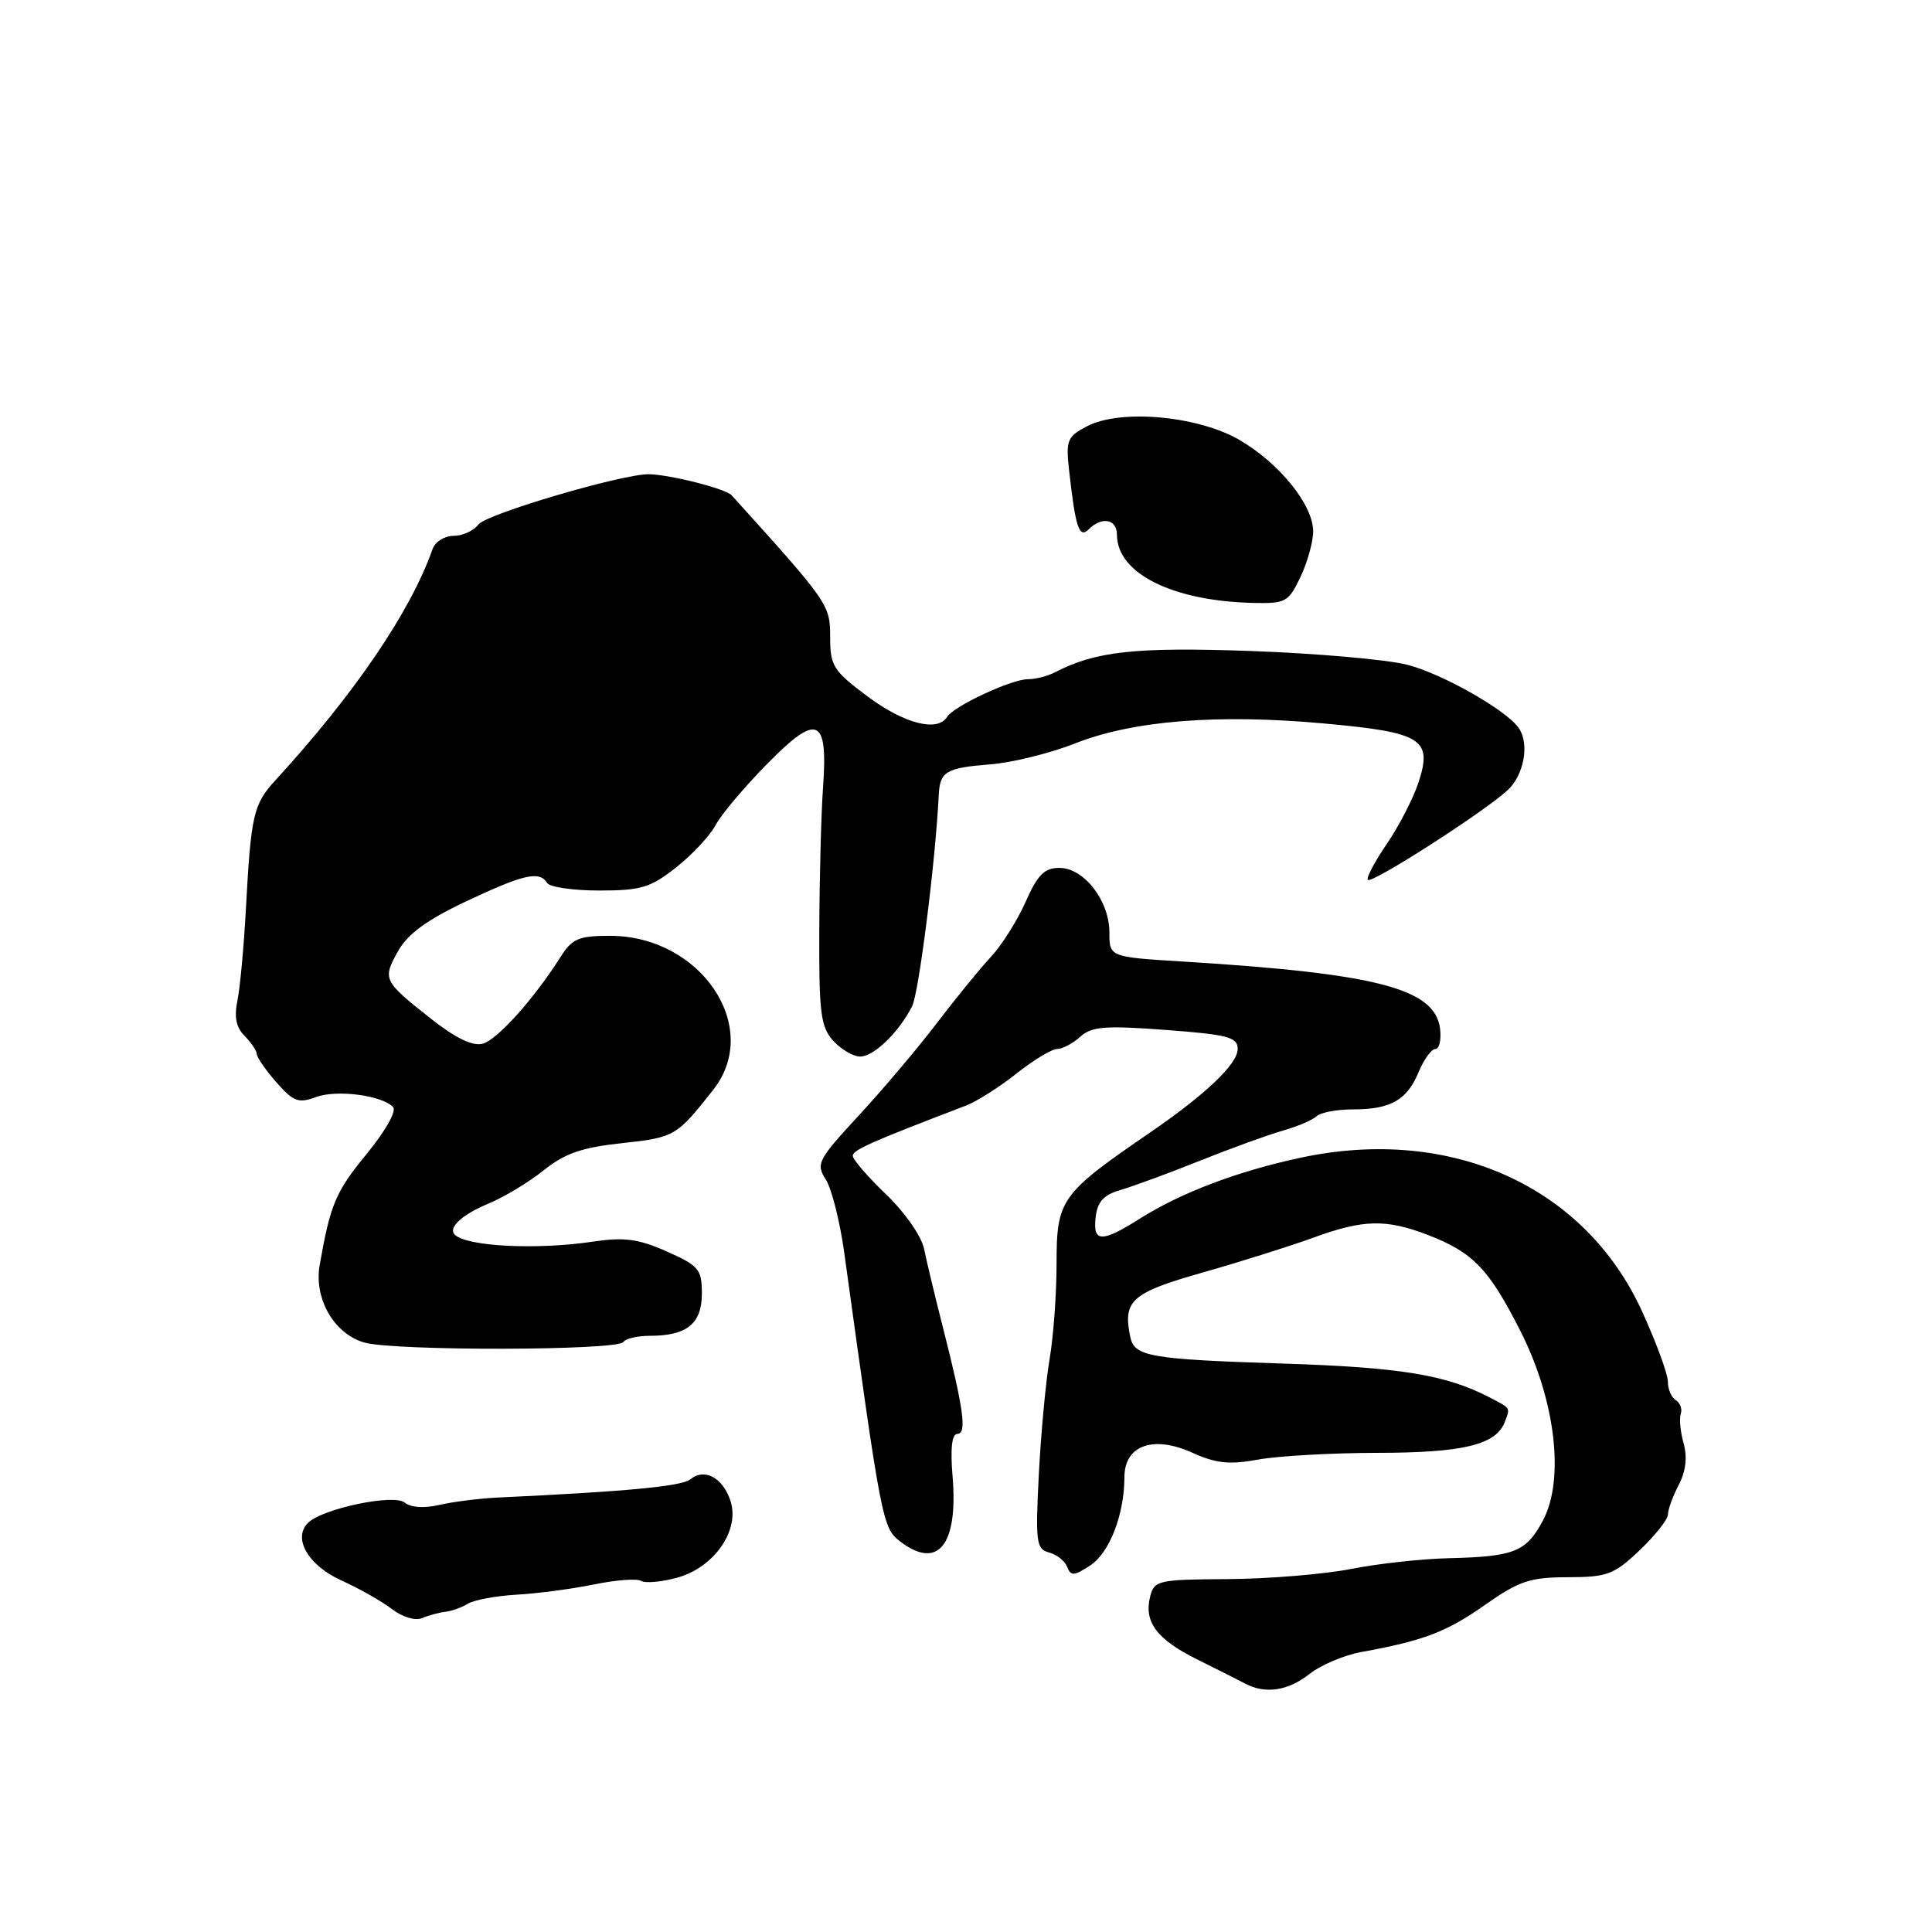 <?xml version="1.0" encoding="UTF-8" standalone="no"?>
<!DOCTYPE svg PUBLIC "-//W3C//DTD SVG 1.1//EN" "http://www.w3.org/Graphics/SVG/1.1/DTD/svg11.dtd" >
<svg xmlns="http://www.w3.org/2000/svg" xmlns:xlink="http://www.w3.org/1999/xlink" version="1.1" viewBox="0 0 256 256">
 <g >
 <path fill="currentColor"
d=" M 173.50 221.82 C 175.02 220.62 178.12 219.31 180.39 218.90 C 188.61 217.41 191.69 216.24 196.78 212.65 C 201.30 209.48 202.73 209.00 207.74 208.99 C 212.96 208.98 213.85 208.65 217.25 205.43 C 219.31 203.47 221.00 201.34 221.01 200.69 C 221.01 200.03 221.65 198.27 222.44 196.76 C 223.38 194.96 223.60 193.08 223.09 191.26 C 222.66 189.74 222.49 187.98 222.71 187.34 C 222.93 186.70 222.63 185.89 222.05 185.53 C 221.47 185.17 221.00 184.06 221.00 183.07 C 221.00 182.07 219.47 177.90 217.60 173.80 C 210.03 157.17 192.28 149.16 172.40 153.39 C 163.99 155.19 156.52 158.02 151.03 161.48 C 145.94 164.69 144.79 164.65 145.18 161.27 C 145.42 159.22 146.25 158.32 148.50 157.67 C 150.15 157.19 154.88 155.45 159.00 153.80 C 163.12 152.15 168.07 150.36 170.00 149.81 C 171.93 149.26 173.93 148.41 174.45 147.91 C 174.97 147.41 177.14 147.00 179.27 147.00 C 184.28 147.00 186.44 145.77 187.98 142.04 C 188.68 140.37 189.67 139.00 190.19 139.00 C 190.71 139.00 190.99 137.80 190.82 136.34 C 190.18 131.00 182.55 129.00 156.75 127.41 C 147.00 126.81 147.00 126.81 147.00 123.54 C 147.00 119.34 143.63 115.00 140.37 115.00 C 138.39 115.00 137.49 115.91 135.90 119.50 C 134.80 121.97 132.75 125.23 131.34 126.75 C 129.92 128.26 126.71 132.20 124.19 135.50 C 121.68 138.80 117.01 144.33 113.81 147.79 C 108.36 153.69 108.09 154.21 109.42 156.29 C 110.20 157.50 111.30 161.88 111.87 166.00 C 116.78 201.61 116.94 202.45 119.25 204.23 C 124.27 208.09 126.98 204.76 126.22 195.63 C 125.91 191.92 126.13 190.00 126.85 190.00 C 128.14 190.00 127.70 186.75 124.97 176.00 C 123.92 171.88 122.78 167.15 122.45 165.50 C 122.10 163.80 119.92 160.67 117.42 158.27 C 114.99 155.94 113.00 153.64 113.00 153.15 C 113.00 152.38 115.45 151.29 127.99 146.50 C 129.42 145.95 132.44 144.04 134.69 142.25 C 136.95 140.46 139.36 139.00 140.07 139.00 C 140.77 139.00 142.15 138.27 143.13 137.38 C 144.65 136.01 146.39 135.87 154.46 136.47 C 162.72 137.09 164.00 137.43 164.00 138.99 C 164.00 140.98 159.78 145.00 152.34 150.10 C 140.52 158.20 140.00 158.94 140.00 167.46 C 140.00 171.41 139.59 177.08 139.08 180.07 C 138.57 183.05 137.93 189.94 137.65 195.36 C 137.19 204.37 137.31 205.27 139.00 205.71 C 140.03 205.98 141.11 206.84 141.41 207.63 C 141.88 208.86 142.34 208.83 144.46 207.43 C 147.02 205.76 148.98 200.68 148.99 195.73 C 149.00 191.52 152.79 190.15 157.96 192.48 C 161.14 193.92 162.91 194.10 166.72 193.40 C 169.35 192.92 176.45 192.52 182.50 192.51 C 193.88 192.50 198.23 191.45 199.39 188.43 C 200.13 186.49 200.23 186.65 197.37 185.16 C 191.60 182.17 185.61 181.18 170.00 180.68 C 152.34 180.11 150.31 179.75 149.77 177.16 C 148.76 172.32 149.91 171.30 159.35 168.62 C 164.38 167.19 170.97 165.11 173.99 164.01 C 180.65 161.57 183.66 161.50 189.23 163.65 C 195.20 165.96 197.28 168.13 201.45 176.34 C 206.13 185.57 207.36 196.05 204.42 201.53 C 202.20 205.64 200.64 206.26 192.00 206.47 C 188.43 206.55 182.57 207.19 179.00 207.90 C 175.43 208.60 168.10 209.20 162.73 209.24 C 153.45 209.29 152.94 209.41 152.40 211.55 C 151.55 214.92 153.28 217.23 158.67 219.90 C 161.32 221.22 164.18 222.65 165.00 223.09 C 167.66 224.50 170.67 224.05 173.50 221.82 Z  M 59.02 213.57 C 59.85 213.48 61.19 213.00 62.00 212.50 C 62.81 212.00 65.72 211.46 68.48 211.30 C 71.24 211.15 75.86 210.53 78.74 209.94 C 81.62 209.35 84.42 209.14 84.96 209.48 C 85.51 209.81 87.65 209.62 89.73 209.05 C 94.65 207.70 98.09 202.73 96.78 198.84 C 95.76 195.77 93.33 194.49 91.47 196.02 C 90.36 196.94 82.97 197.64 66.00 198.43 C 63.52 198.55 60.02 198.99 58.21 199.41 C 56.19 199.88 54.42 199.76 53.62 199.10 C 52.19 197.91 42.70 199.90 40.80 201.80 C 38.76 203.84 40.85 207.44 45.24 209.42 C 47.58 210.47 50.59 212.18 51.93 213.21 C 53.32 214.27 55.04 214.79 55.93 214.41 C 56.79 214.04 58.18 213.67 59.02 213.57 Z  M 82.61 177.82 C 82.89 177.37 84.47 177.00 86.12 177.00 C 91.02 177.00 93.00 175.39 93.00 171.41 C 93.00 168.18 92.61 167.72 88.34 165.82 C 84.56 164.15 82.70 163.91 78.59 164.52 C 71.15 165.64 61.83 165.17 60.26 163.60 C 59.33 162.66 61.23 160.93 64.82 159.44 C 66.84 158.60 70.11 156.62 72.07 155.05 C 74.85 152.82 77.13 152.04 82.45 151.47 C 89.40 150.72 89.67 150.56 94.54 144.36 C 101.01 136.09 92.86 124.00 80.82 124.00 C 76.70 124.00 75.81 124.38 74.31 126.75 C 70.78 132.33 65.88 137.80 63.95 138.30 C 62.62 138.65 60.33 137.54 57.07 134.96 C 50.77 129.98 50.66 129.76 52.75 126.02 C 54.01 123.76 56.55 121.90 61.77 119.43 C 69.41 115.83 71.48 115.36 72.50 117.00 C 72.84 117.55 75.95 118.00 79.42 118.00 C 84.95 118.00 86.20 117.62 89.61 114.92 C 91.75 113.23 94.10 110.70 94.84 109.30 C 95.58 107.91 98.64 104.28 101.64 101.23 C 108.32 94.44 109.72 95.02 109.06 104.31 C 108.81 107.71 108.59 116.19 108.56 123.15 C 108.51 134.23 108.74 136.05 110.40 137.90 C 111.45 139.05 113.06 140.00 113.98 140.00 C 115.78 140.00 119.07 136.82 120.85 133.36 C 121.75 131.61 123.96 114.13 124.39 105.33 C 124.55 102.22 125.34 101.75 131.23 101.28 C 134.13 101.05 139.20 99.80 142.50 98.49 C 150.13 95.48 161.34 94.58 175.39 95.86 C 188.43 97.04 189.84 97.91 187.97 103.65 C 187.28 105.77 185.38 109.44 183.76 111.82 C 182.14 114.20 181.01 116.34 181.25 116.59 C 181.79 117.12 196.57 107.64 199.75 104.72 C 201.95 102.70 202.70 98.54 201.23 96.45 C 199.57 94.07 191.07 89.25 186.45 88.08 C 183.73 87.39 174.40 86.57 165.72 86.26 C 150.42 85.72 145.16 86.29 139.76 89.10 C 138.81 89.59 137.21 90.00 136.20 90.00 C 134.02 90.00 126.39 93.56 125.50 94.99 C 124.24 97.04 119.81 95.90 114.97 92.29 C 110.39 88.87 110.00 88.24 110.00 84.39 C 110.00 80.13 109.80 79.84 96.95 65.63 C 96.16 64.76 88.86 62.90 86.00 62.84 C 82.57 62.76 64.41 68.11 63.39 69.50 C 62.78 70.32 61.30 71.00 60.11 71.00 C 58.91 71.00 57.66 71.79 57.32 72.75 C 54.41 81.02 47.01 91.91 36.52 103.36 C 33.56 106.59 33.26 107.93 32.58 120.50 C 32.31 125.45 31.81 130.89 31.46 132.59 C 31.01 134.75 31.29 136.15 32.41 137.26 C 33.28 138.14 34.01 139.23 34.03 139.68 C 34.05 140.13 35.22 141.82 36.64 143.43 C 38.87 145.97 39.56 146.23 41.86 145.37 C 44.59 144.36 50.51 145.11 52.07 146.67 C 52.59 147.19 51.13 149.79 48.58 152.91 C 44.47 157.91 43.77 159.58 42.36 167.62 C 41.58 172.07 44.25 176.73 48.26 177.89 C 52.20 179.03 81.90 178.97 82.61 177.82 Z  M 172.31 76.47 C 173.24 74.52 174.00 71.79 174.00 70.40 C 174.00 66.92 169.57 61.42 164.28 58.32 C 158.80 55.11 148.52 54.16 144.06 56.47 C 141.43 57.83 141.22 58.32 141.65 62.23 C 142.50 69.89 142.99 71.41 144.26 70.14 C 146.00 68.40 148.00 68.78 148.00 70.84 C 148.00 75.97 155.33 79.64 166.06 79.89 C 170.35 79.99 170.73 79.78 172.31 76.47 Z "/>
</g>
</svg>